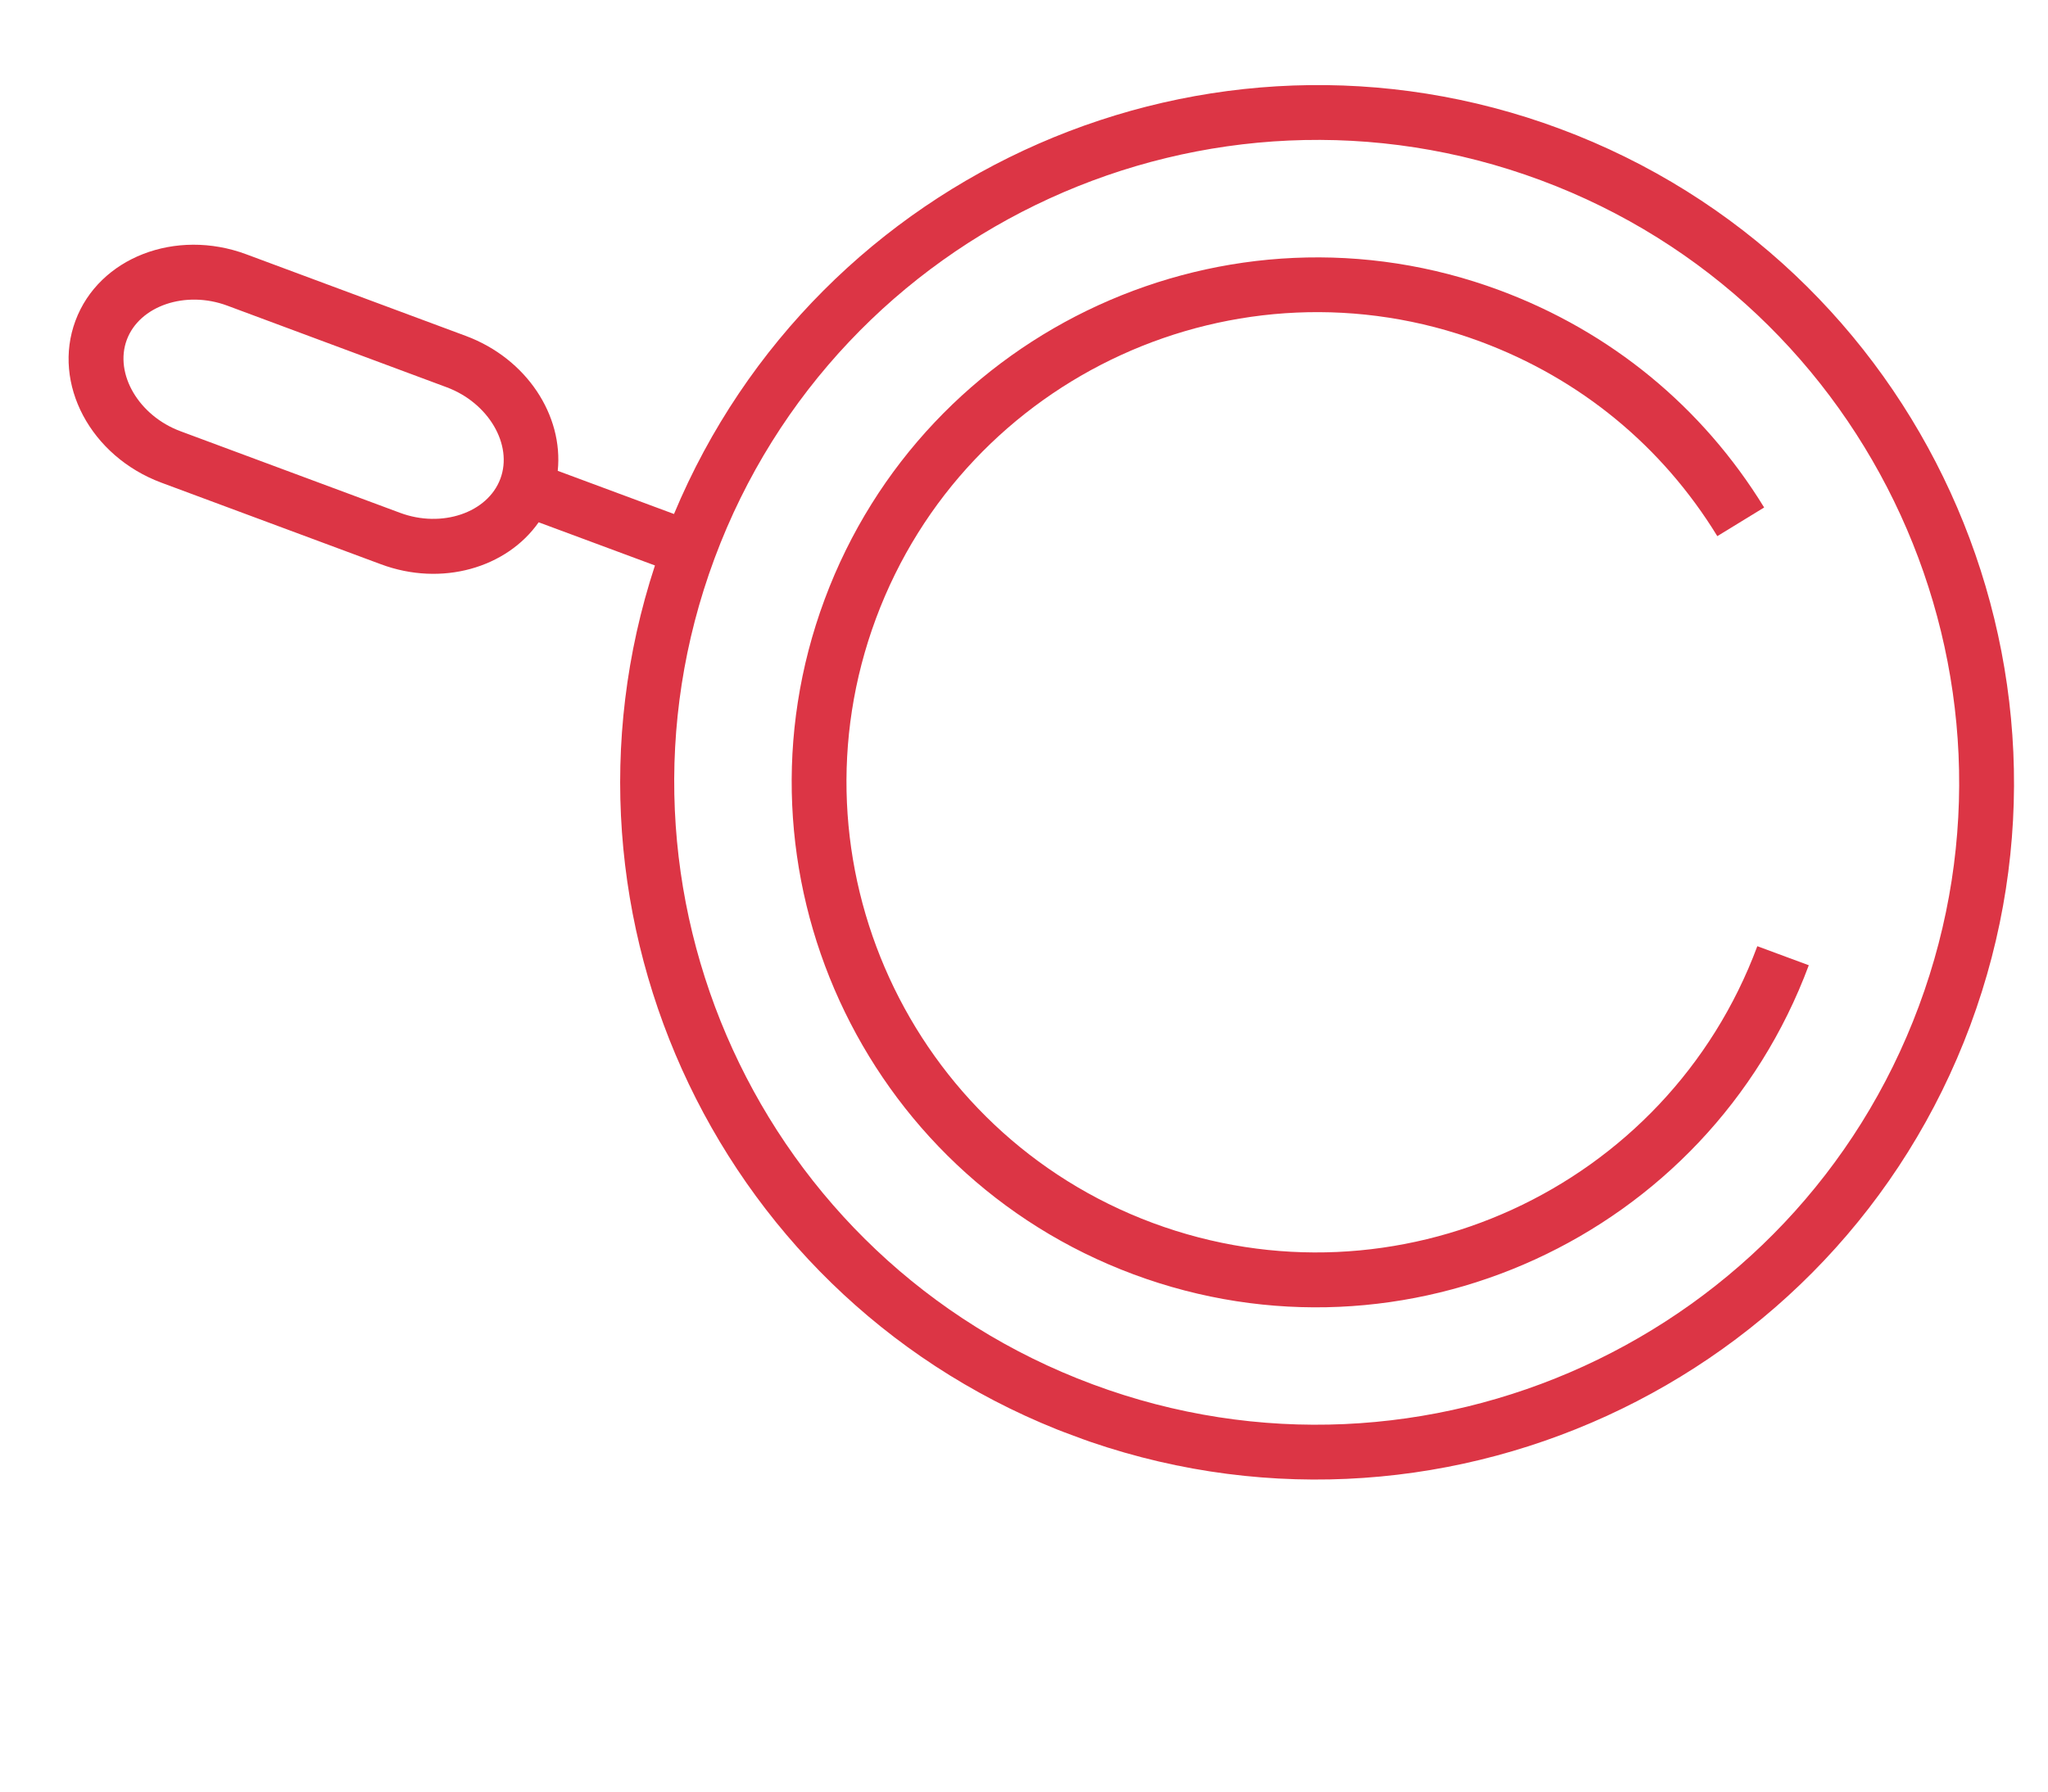 <?xml version="1.0" encoding="UTF-8"?>
<svg xmlns="http://www.w3.org/2000/svg" xmlns:xlink="http://www.w3.org/1999/xlink" width="60pt" height="52.5pt" viewBox="0 0 60 52.5" version="1.2">
<defs>
<clipPath id="clip1">
  <path d="M 2 2 L 59.715 2 L 59.715 44 L 2 44 Z M 2 2 "/>
</clipPath>
<clipPath id="clip2">
  <path d="M -4.922 28.539 L 9.324 -9.758 L 65.027 10.965 L 50.781 49.262 Z M -4.922 28.539 "/>
</clipPath>
<clipPath id="clip3">
  <path d="M 50.695 49.23 L 64.941 10.93 L 9.234 -9.789 L -5.012 28.508 Z M 50.695 49.23 "/>
</clipPath>
<clipPath id="clip4">
  <path d="M 23 7 L 53 7 L 53 39 L 23 39 Z M 23 7 "/>
</clipPath>
<clipPath id="clip5">
  <path d="M -4.922 28.539 L 9.324 -9.758 L 65.027 10.965 L 50.781 49.262 Z M -4.922 28.539 "/>
</clipPath>
<clipPath id="clip6">
  <path d="M 50.695 49.23 L 64.941 10.93 L 9.234 -9.789 L -5.012 28.508 Z M 50.695 49.23 "/>
</clipPath>
</defs>
<g id="surface1">
<g clip-path="url(#clip1)" clip-rule="nonzero">
<g clip-path="url(#clip2)" clip-rule="nonzero">
<g clip-path="url(#clip3)" clip-rule="nonzero">
<path style=" stroke:none;fill-rule:nonzero;fill:rgb(86.269%,20.779%,27.06%);fill-opacity:1;" d="M 13.086 11.348 L 6.66 8.957 C 5.434 8.5 4.086 8.961 3.715 9.957 C 3.344 10.953 4.066 12.184 5.289 12.637 L 11.719 15.027 C 12.941 15.484 14.289 15.027 14.66 14.027 C 15.031 13.031 14.312 11.805 13.086 11.348 Z M 32.012 40.566 C 41.738 44.188 52.598 39.215 56.215 29.488 C 59.836 19.758 54.863 8.898 45.137 5.281 C 35.41 1.664 24.551 6.633 20.934 16.363 C 17.316 26.09 22.285 36.949 32.012 40.566 Z M 45.699 3.773 C 56.254 7.703 61.648 19.488 57.723 30.047 C 53.793 40.605 42.008 46 31.449 42.074 C 21.148 38.242 15.789 26.926 19.188 16.57 L 15.781 15.305 C 14.844 16.641 12.941 17.199 11.16 16.535 L 4.73 14.145 C 2.652 13.371 1.523 11.242 2.211 9.398 C 2.898 7.551 5.145 6.68 7.219 7.453 L 13.648 9.844 C 15.43 10.508 16.508 12.172 16.34 13.797 L 19.746 15.062 C 23.945 5.004 35.395 -0.059 45.699 3.773 "/>
</g>
</g>
</g>
<g clip-path="url(#clip4)" clip-rule="nonzero">
<g clip-path="url(#clip5)" clip-rule="nonzero">
<g clip-path="url(#clip6)" clip-rule="nonzero">
<path style=" stroke:none;fill-rule:nonzero;fill:rgb(86.269%,20.779%,27.06%);fill-opacity:1;" d="M 43.938 8.508 C 47.191 9.719 49.871 11.918 51.684 14.871 L 50.312 15.711 C 48.691 13.066 46.293 11.098 43.379 10.012 C 36.258 7.363 28.312 11 25.664 18.121 C 23.016 25.242 26.652 33.188 33.77 35.836 C 40.891 38.484 48.836 34.848 51.484 27.727 L 52.992 28.285 C 50.035 36.238 41.16 40.301 33.211 37.344 C 25.262 34.387 21.203 25.512 24.16 17.562 C 27.117 9.613 35.988 5.551 43.938 8.508 "/>
</g>
</g>
</g>
</g>
</svg>
